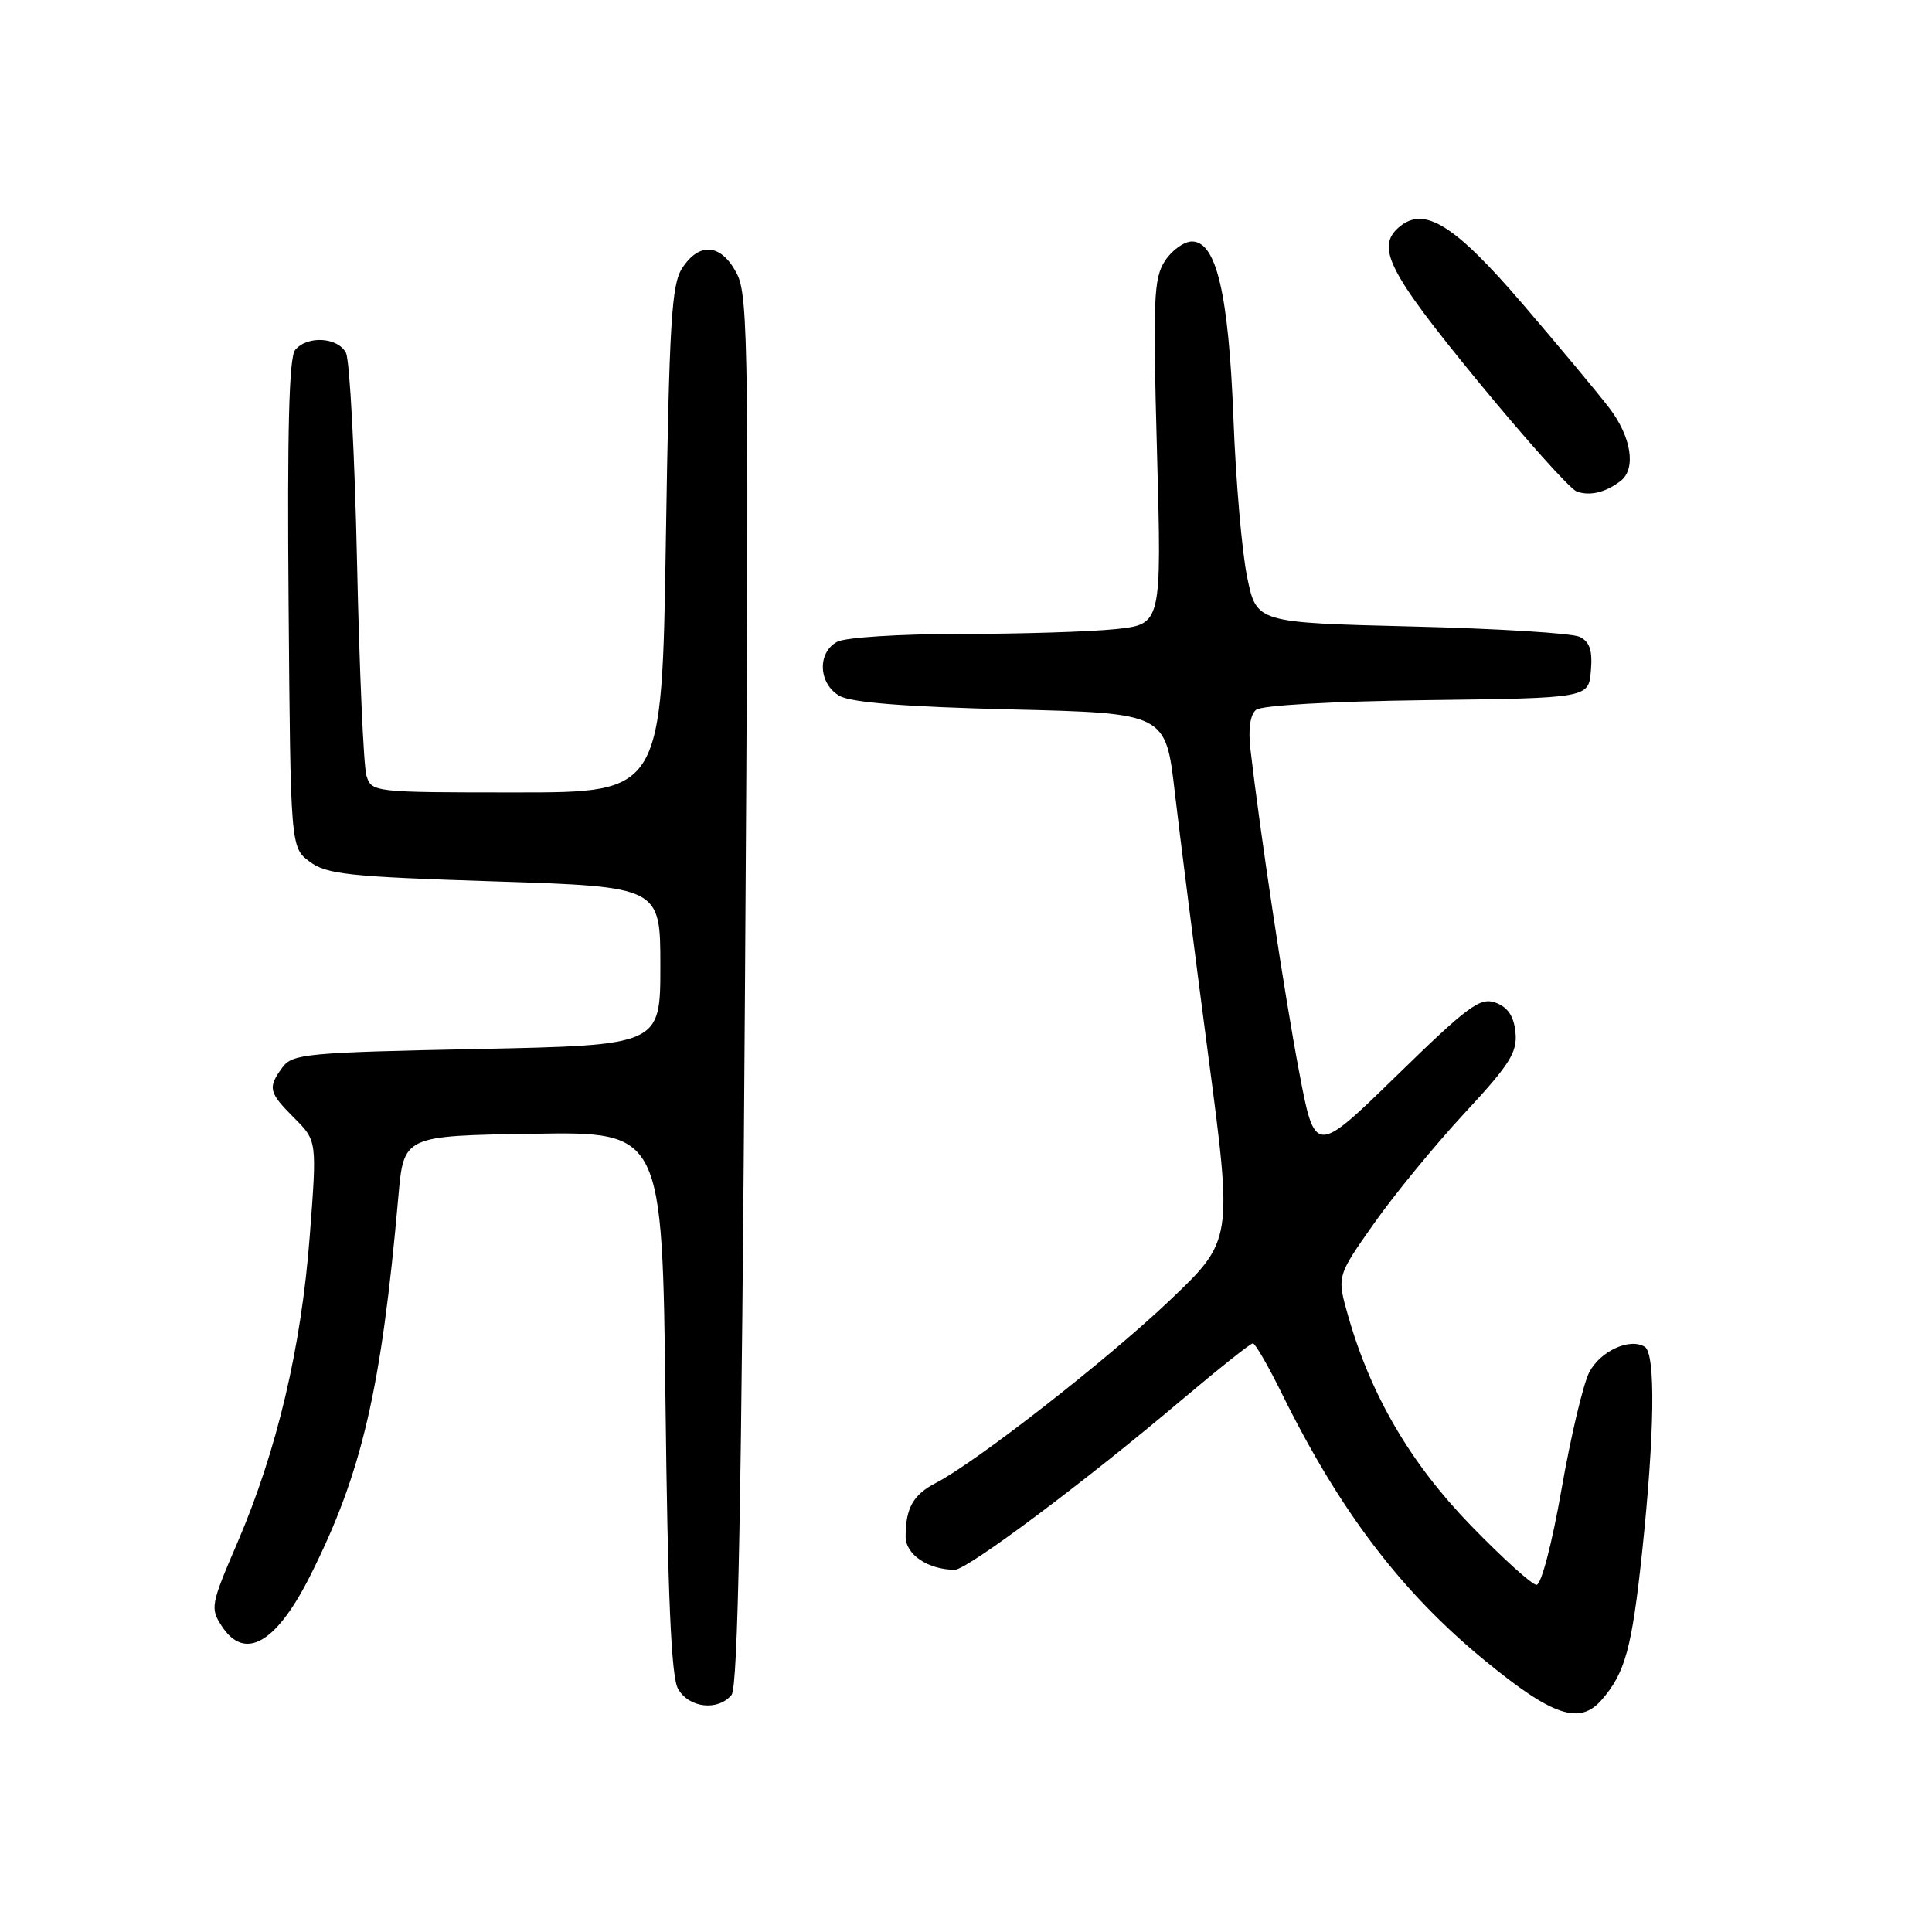 <?xml version="1.0" encoding="UTF-8" standalone="no"?>
<!DOCTYPE svg PUBLIC "-//W3C//DTD SVG 1.1//EN" "http://www.w3.org/Graphics/SVG/1.1/DTD/svg11.dtd" >
<svg xmlns="http://www.w3.org/2000/svg" xmlns:xlink="http://www.w3.org/1999/xlink" version="1.1" viewBox="0 0 256 256">
 <g >
 <path fill="currentColor"
d=" M 212.22 225.25 C 215.35 221.66 216.23 218.43 217.59 205.63 C 219.25 189.91 219.39 179.36 217.94 178.46 C 215.95 177.23 212.04 179.03 210.58 181.84 C 209.78 183.39 208.13 190.36 206.91 197.33 C 205.66 204.50 204.22 210.00 203.60 210.00 C 203.00 210.00 199.07 206.44 194.86 202.10 C 186.87 193.85 181.62 184.86 178.62 174.31 C 177.14 169.11 177.14 169.11 182.01 162.19 C 184.68 158.38 190.08 151.80 193.99 147.57 C 200.07 141.03 201.07 139.44 200.81 136.80 C 200.59 134.64 199.80 133.46 198.18 132.86 C 196.12 132.11 194.58 133.25 185.04 142.55 C 174.23 153.09 174.23 153.09 172.10 141.79 C 170.18 131.63 166.97 110.34 165.69 99.29 C 165.38 96.63 165.65 94.70 166.43 94.06 C 167.15 93.46 176.42 92.93 189.08 92.77 C 210.50 92.50 210.50 92.50 210.80 88.88 C 211.03 86.18 210.65 85.03 209.30 84.38 C 208.31 83.90 198.28 83.28 187.00 83.01 C 166.50 82.50 166.50 82.50 165.26 76.50 C 164.57 73.20 163.75 63.75 163.44 55.50 C 162.80 38.94 161.18 32.00 157.94 32.00 C 156.90 32.00 155.29 33.15 154.37 34.56 C 152.87 36.85 152.75 39.60 153.31 59.93 C 153.93 82.72 153.93 82.72 147.82 83.36 C 144.46 83.71 135.22 84.00 127.29 84.00 C 119.26 84.00 112.01 84.46 110.93 85.04 C 108.26 86.47 108.44 90.61 111.25 92.21 C 112.79 93.09 119.96 93.66 133.98 94.00 C 154.46 94.50 154.46 94.50 155.67 105.00 C 156.34 110.78 158.34 126.50 160.11 139.94 C 163.34 164.38 163.34 164.38 154.92 172.38 C 146.61 180.27 129.36 193.73 124.00 196.50 C 121.00 198.05 120.00 199.83 120.00 203.61 C 120.00 205.99 122.98 208.00 126.52 208.00 C 128.17 208.00 143.84 196.28 156.47 185.59 C 161.41 181.42 165.70 178.00 166.01 178.00 C 166.32 178.00 168.05 180.99 169.85 184.65 C 177.54 200.24 185.71 210.99 196.81 220.08 C 205.73 227.40 209.30 228.60 212.22 225.25 Z  M 96.93 224.59 C 97.79 223.55 98.26 199.25 98.71 131.34 C 99.27 46.48 99.19 39.25 97.63 36.25 C 95.59 32.31 92.69 32.01 90.40 35.52 C 88.98 37.69 88.68 42.67 88.23 71.52 C 87.71 105.00 87.71 105.00 68.47 105.00 C 49.39 105.00 49.23 104.98 48.55 102.75 C 48.18 101.51 47.62 88.80 47.31 74.50 C 47.00 60.20 46.34 47.71 45.84 46.75 C 44.76 44.67 40.71 44.44 39.11 46.37 C 38.30 47.34 38.05 57.03 38.24 80.01 C 38.50 112.29 38.50 112.29 41.04 114.18 C 43.28 115.86 46.22 116.17 65.54 116.79 C 87.50 117.50 87.50 117.50 87.50 128.00 C 87.50 138.50 87.50 138.50 63.17 139.00 C 40.55 139.46 38.74 139.64 37.42 141.44 C 35.45 144.14 35.59 144.74 39.01 148.16 C 42.01 151.17 42.01 151.17 41.04 163.83 C 39.92 178.58 36.70 192.20 31.48 204.36 C 27.92 212.63 27.83 213.10 29.41 215.50 C 32.43 220.11 36.58 217.76 41.05 208.90 C 47.95 195.23 50.53 184.19 52.79 158.50 C 53.50 150.50 53.50 150.50 70.63 150.23 C 87.76 149.95 87.76 149.95 88.18 185.73 C 88.48 211.57 88.94 222.12 89.83 223.75 C 91.24 226.31 95.12 226.77 96.93 224.59 Z  M 214.75 63.72 C 216.82 62.12 216.17 57.91 213.26 54.09 C 211.76 52.12 206.60 45.93 201.81 40.34 C 192.78 29.81 188.77 27.29 185.46 30.03 C 182.25 32.70 183.89 35.95 195.65 50.30 C 202.06 58.11 208.02 64.78 208.90 65.11 C 210.62 65.77 212.76 65.26 214.75 63.72 Z "/>
</g>
</svg>